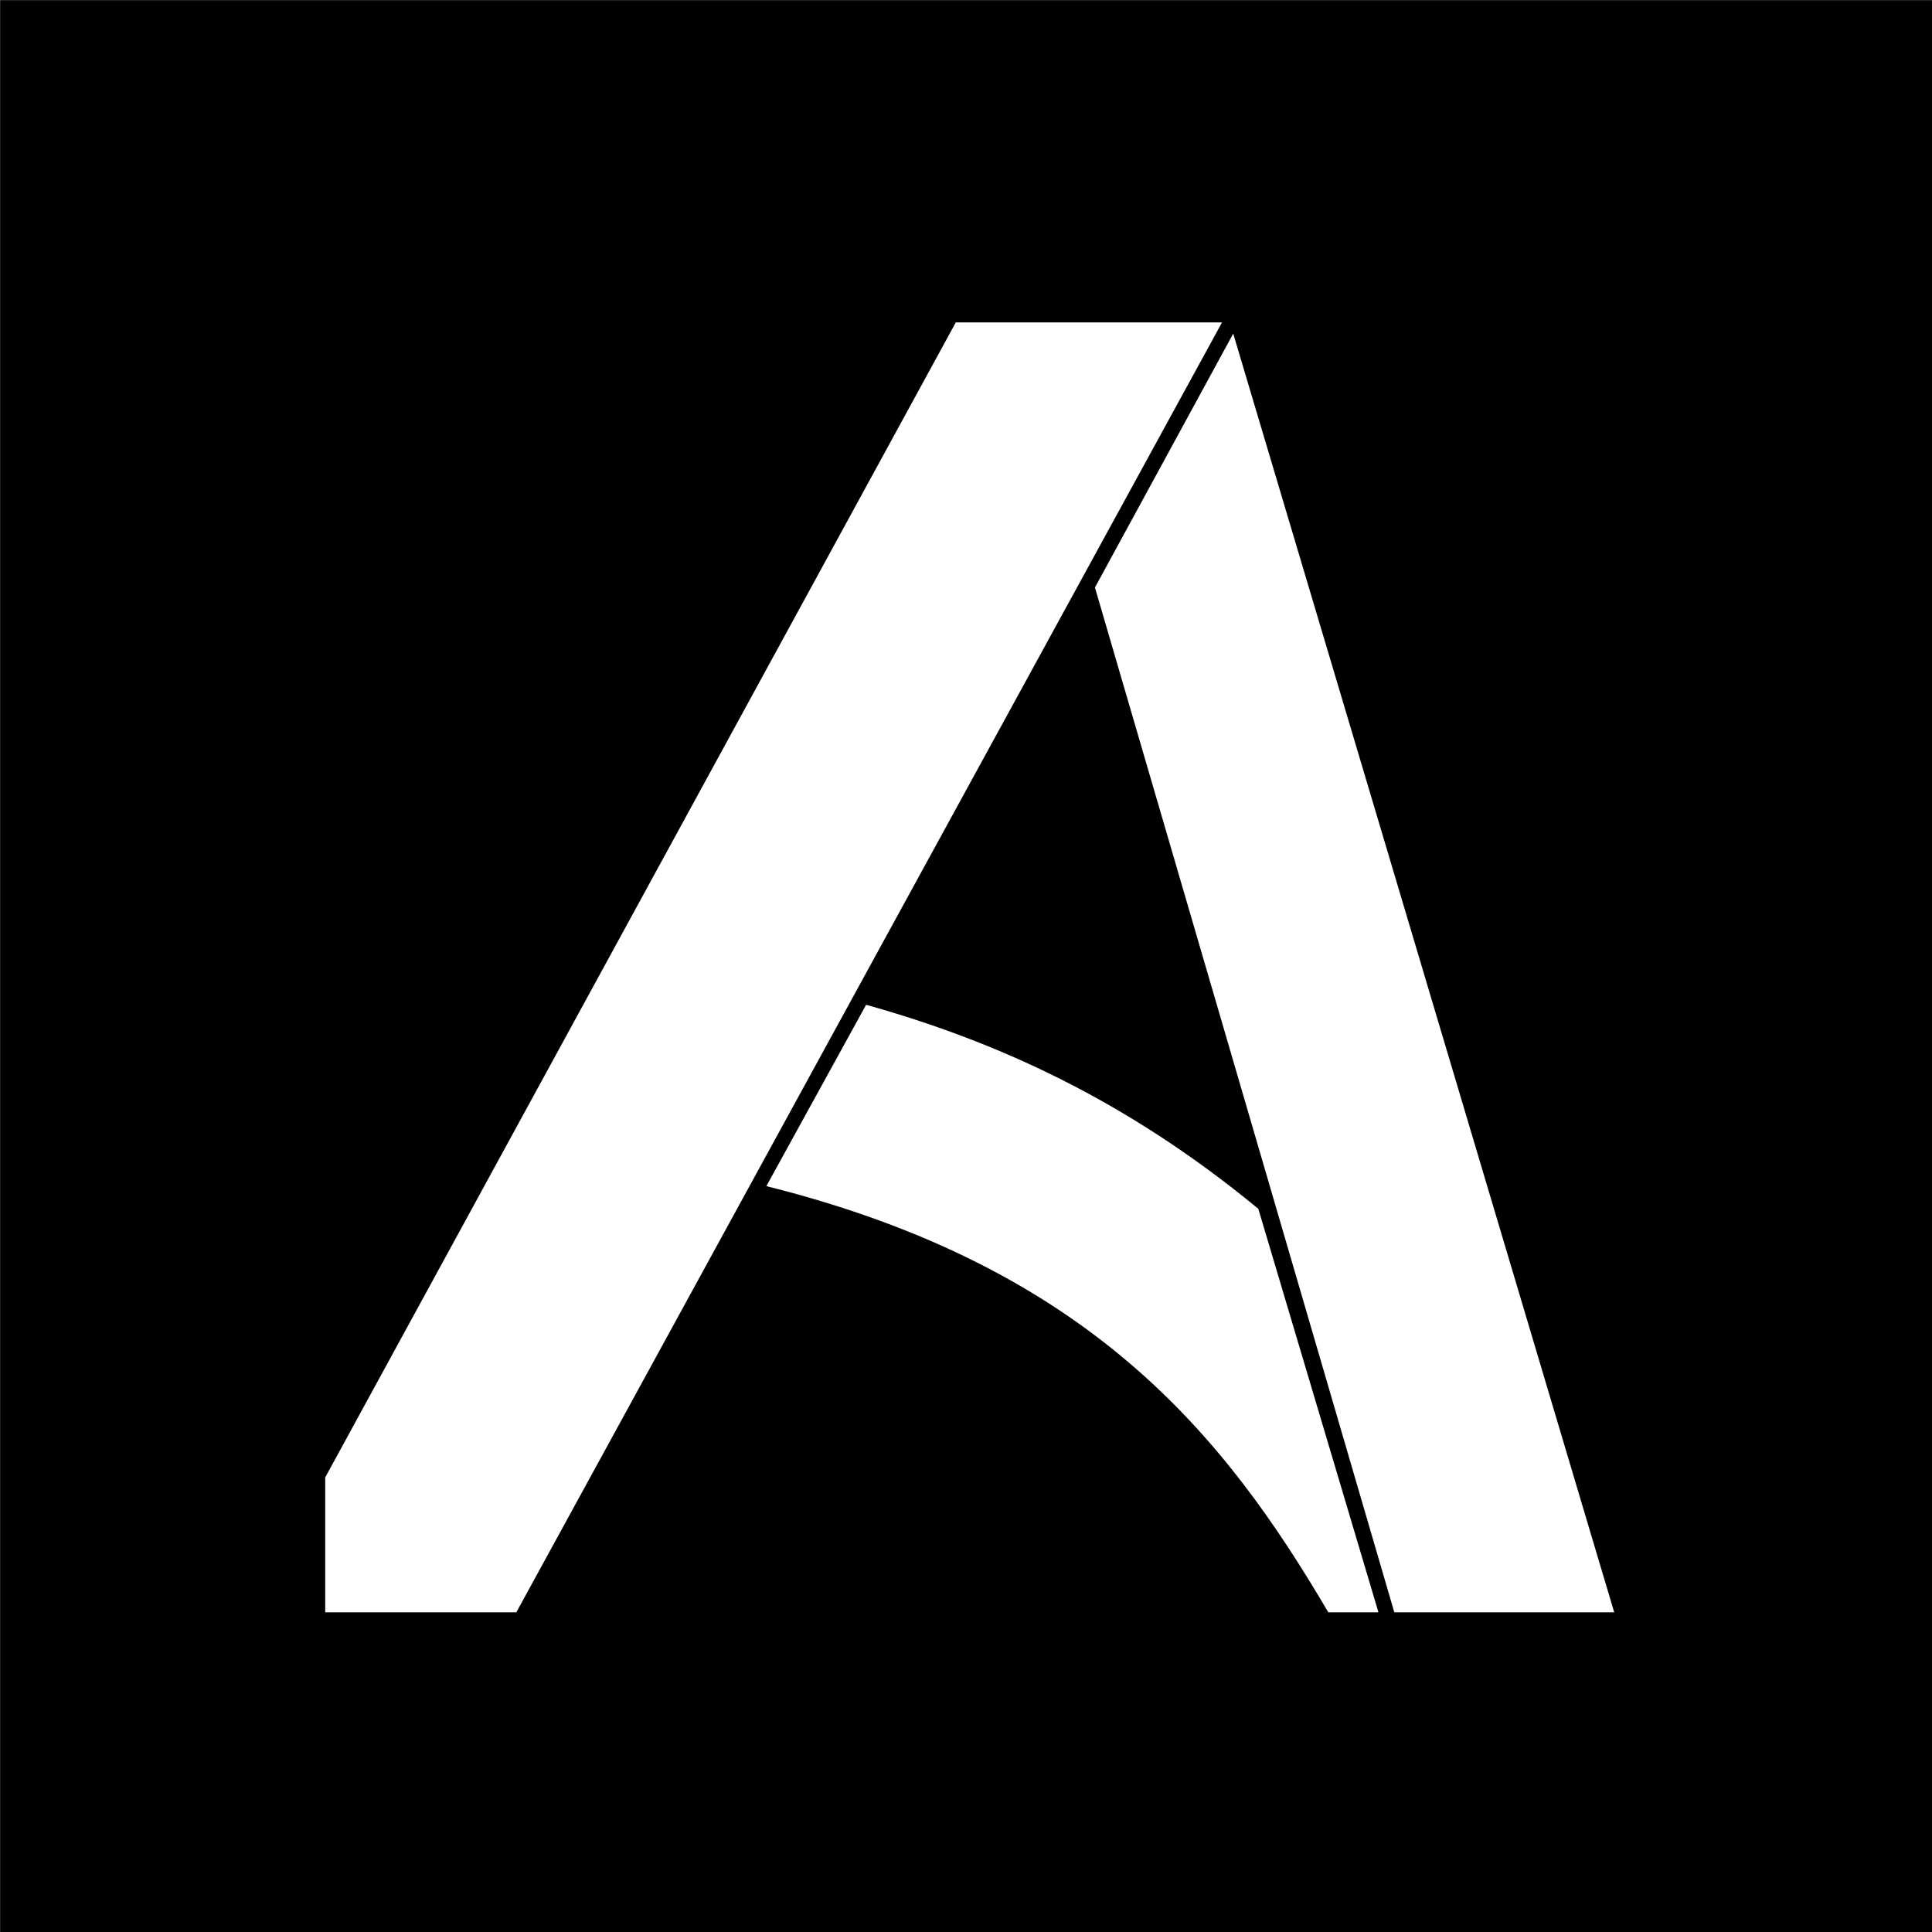 <svg xmlns="http://www.w3.org/2000/svg" fill-rule="evenodd" stroke-linejoin="round" stroke-miterlimit="2" clip-rule="evenodd" version="1.1" viewBox="40 40 430 430"><rect width="512" height="512" fill="#fff"/><path fill="#000" d="m40.022 40.023h430.98v430.98h-430.98zm271.96 71.737h-59.254l-140.35 257.07v30.019h42.54zm-79.215 151.87-22.2 40.364c72.268 18.068 102.15 55.859 125.07 94.857h11.16l-26.741-89.812c-29.644-24.46-58.609-37.369-87.288-45.41zm50.929-92.869 66.632 228.09h48.942l-84.796-284.6z"/></svg>